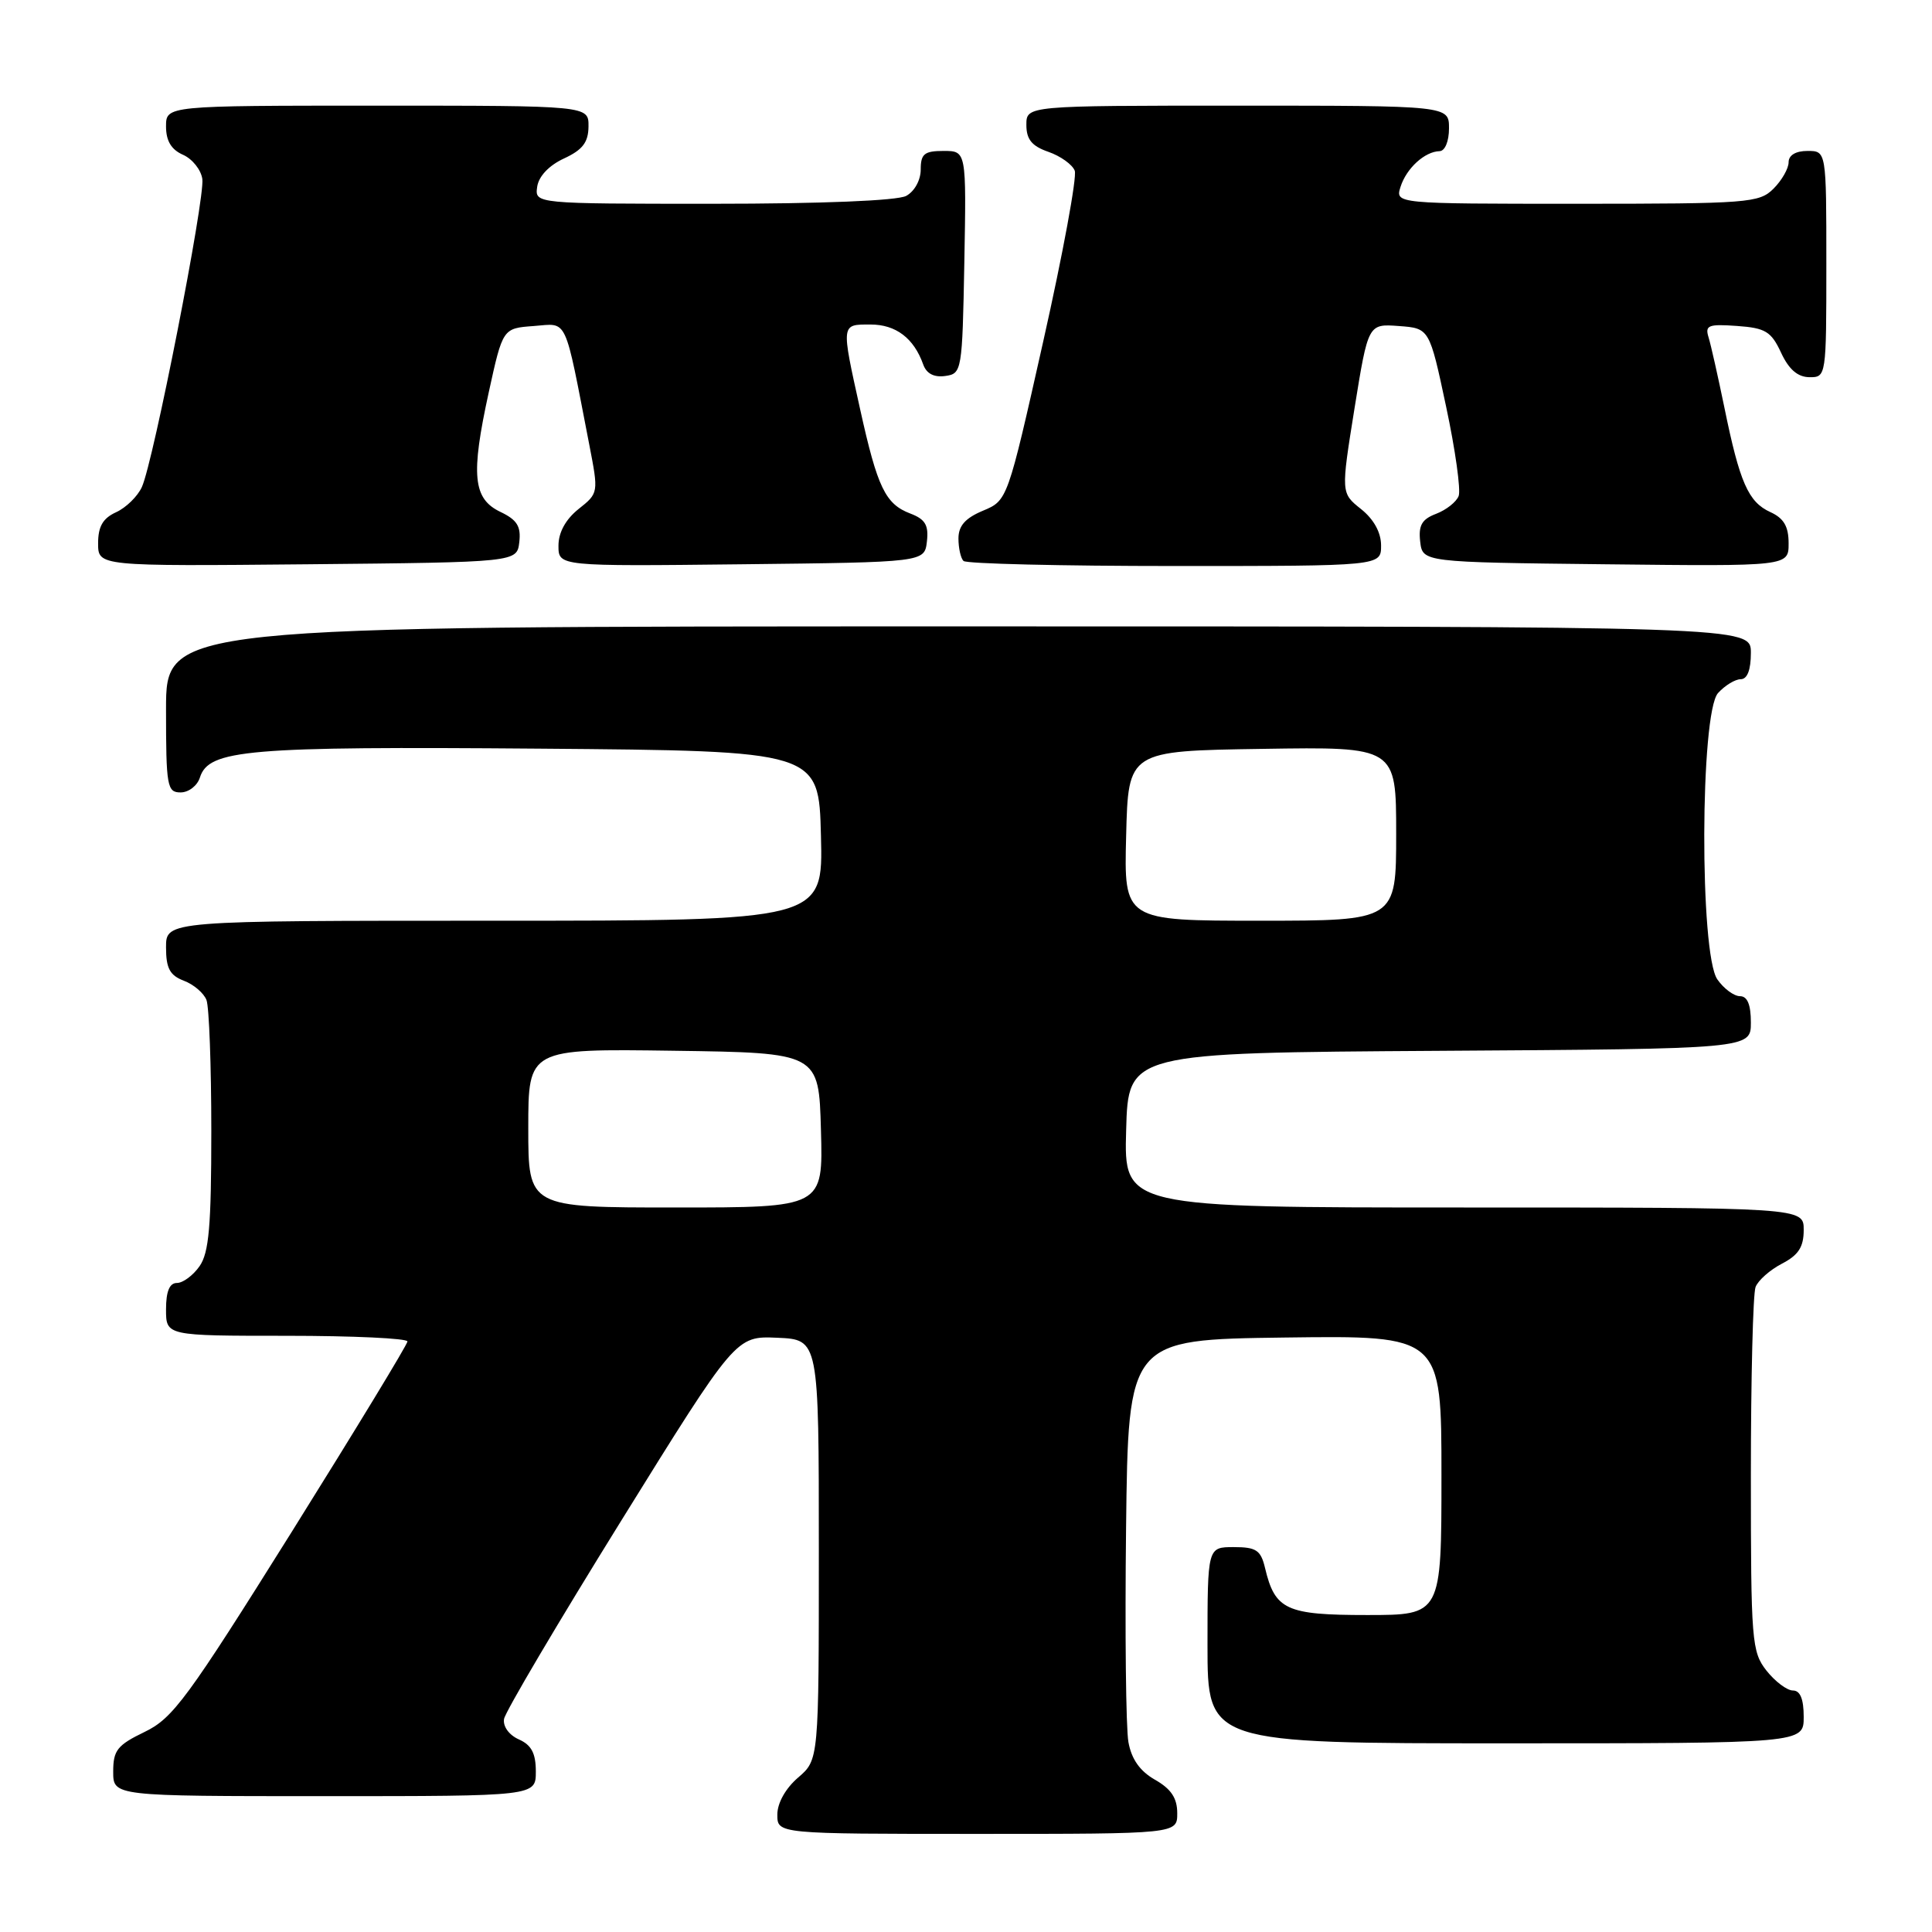 <?xml version="1.0" encoding="UTF-8" standalone="no"?>
<!DOCTYPE svg PUBLIC "-//W3C//DTD SVG 1.1//EN" "http://www.w3.org/Graphics/SVG/1.1/DTD/svg11.dtd" >
<svg xmlns="http://www.w3.org/2000/svg" xmlns:xlink="http://www.w3.org/1999/xlink" version="1.1" viewBox="0 0 256 256">
 <g >
 <path fill="currentColor"
d=" M 155.99 240.25 C 155.99 238.26 155.18 237.04 153.05 235.83 C 151.05 234.69 149.93 233.11 149.52 230.83 C 149.19 229.00 149.05 216.25 149.21 202.50 C 149.50 177.50 149.50 177.50 170.25 177.23 C 191.00 176.96 191.00 176.96 191.00 195.48 C 191.00 214.00 191.00 214.00 181.15 214.00 C 170.41 214.00 168.94 213.32 167.62 207.75 C 167.06 205.40 166.45 205.00 163.48 205.00 C 160.00 205.00 160.00 205.00 160.00 218.00 C 160.00 231.00 160.00 231.00 199.50 231.00 C 239.00 231.00 239.00 231.00 239.00 227.50 C 239.00 225.13 238.54 224.00 237.57 224.00 C 236.79 224.00 235.21 222.81 234.07 221.37 C 232.11 218.87 232.00 217.49 232.00 195.45 C 232.00 182.64 232.28 171.44 232.62 170.54 C 232.96 169.65 234.54 168.26 236.12 167.44 C 238.31 166.30 239.00 165.24 239.00 162.97 C 239.00 160.00 239.00 160.00 193.97 160.00 C 148.93 160.00 148.93 160.00 149.22 149.75 C 149.50 139.50 149.50 139.50 190.75 139.24 C 232.00 138.98 232.00 138.98 232.00 135.49 C 232.00 133.12 231.54 132.00 230.56 132.00 C 229.76 132.00 228.41 131.00 227.56 129.78 C 225.19 126.40 225.27 94.46 227.65 91.83 C 228.57 90.82 229.92 90.00 230.65 90.00 C 231.53 90.00 232.00 88.77 232.00 86.50 C 232.00 83.00 232.00 83.00 127.00 83.00 C 22.00 83.00 22.00 83.00 22.00 94.00 C 22.00 104.21 22.14 105.00 23.93 105.00 C 25.00 105.00 26.15 104.11 26.49 103.02 C 27.67 99.32 32.73 98.89 71.50 99.20 C 108.50 99.50 108.50 99.50 108.78 110.75 C 109.07 122.00 109.07 122.00 65.53 122.00 C 22.00 122.00 22.00 122.00 22.00 125.52 C 22.00 128.31 22.50 129.24 24.36 129.95 C 25.66 130.44 27.01 131.59 27.36 132.51 C 27.71 133.42 28.00 141.23 28.00 149.86 C 28.00 162.45 27.69 166.00 26.44 167.78 C 25.59 169.00 24.24 170.00 23.44 170.00 C 22.46 170.00 22.00 171.12 22.00 173.50 C 22.00 177.00 22.00 177.00 38.00 177.00 C 46.80 177.00 53.99 177.34 53.99 177.75 C 53.98 178.16 47.07 189.52 38.65 202.99 C 24.81 225.10 22.92 227.68 19.16 229.49 C 15.54 231.24 15.00 231.92 15.00 234.75 C 15.00 238.00 15.00 238.00 43.00 238.00 C 71.00 238.00 71.00 238.00 71.00 234.74 C 71.00 232.32 70.42 231.22 68.75 230.48 C 67.45 229.90 66.62 228.76 66.79 227.77 C 66.94 226.84 73.92 215.03 82.29 201.54 C 97.50 177.02 97.50 177.02 103.00 177.26 C 108.50 177.50 108.50 177.50 108.50 205.34 C 108.50 233.18 108.50 233.18 105.75 235.54 C 104.09 236.97 103.00 238.91 103.00 240.45 C 103.00 243.00 103.00 243.00 129.50 243.00 C 156.00 243.00 156.00 243.00 155.99 240.25 Z  M 68.81 71.83 C 69.05 69.74 68.51 68.88 66.31 67.83 C 62.67 66.09 62.36 62.98 64.76 51.99 C 66.62 43.50 66.62 43.50 70.72 43.20 C 75.31 42.86 74.72 41.62 78.08 58.91 C 79.32 65.31 79.32 65.34 76.66 67.45 C 74.95 68.82 74.00 70.55 74.00 72.31 C 74.00 75.04 74.00 75.04 98.25 74.77 C 122.50 74.50 122.50 74.50 122.82 71.75 C 123.07 69.59 122.60 68.80 120.63 68.05 C 117.31 66.79 116.27 64.62 113.97 54.22 C 111.44 42.79 111.42 43.00 115.35 43.00 C 118.71 43.00 121.10 44.81 122.34 48.32 C 122.77 49.51 123.77 50.03 125.25 49.82 C 127.45 49.51 127.51 49.20 127.78 34.75 C 128.05 20.00 128.05 20.00 125.03 20.00 C 122.48 20.00 122.00 20.39 122.00 22.46 C 122.00 23.88 121.17 25.37 120.07 25.96 C 118.89 26.59 108.88 27.00 94.50 27.00 C 70.86 27.00 70.86 27.00 71.18 24.75 C 71.38 23.36 72.74 21.92 74.73 21.00 C 77.21 19.85 77.96 18.86 77.98 16.75 C 78.00 14.00 78.00 14.00 50.00 14.00 C 22.00 14.00 22.00 14.00 22.00 16.76 C 22.00 18.67 22.70 19.83 24.25 20.51 C 25.49 21.06 26.64 22.50 26.81 23.72 C 27.18 26.28 20.33 61.19 18.80 64.53 C 18.24 65.77 16.70 67.27 15.39 67.87 C 13.63 68.67 13.00 69.76 13.00 71.99 C 13.00 75.03 13.00 75.03 40.75 74.77 C 68.50 74.50 68.50 74.50 68.81 71.83 Z  M 183.00 72.29 C 183.00 70.55 182.04 68.81 180.34 67.45 C 177.68 65.33 177.68 65.33 179.48 54.11 C 181.29 42.90 181.29 42.90 185.35 43.20 C 189.41 43.50 189.41 43.50 191.62 53.89 C 192.84 59.60 193.58 64.93 193.28 65.72 C 192.98 66.51 191.63 67.57 190.30 68.08 C 188.40 68.80 187.94 69.61 188.18 71.75 C 188.50 74.50 188.50 74.50 212.75 74.77 C 237.00 75.04 237.00 75.04 237.00 72.00 C 237.00 69.75 236.37 68.67 234.57 67.85 C 231.66 66.52 230.52 63.94 228.49 54.00 C 227.64 49.88 226.70 45.68 226.39 44.69 C 225.90 43.10 226.37 42.92 230.16 43.19 C 233.94 43.46 234.69 43.92 236.00 46.73 C 237.03 48.95 238.20 49.96 239.75 49.98 C 241.98 50.00 242.00 49.90 242.00 35.00 C 242.00 20.00 242.00 20.00 239.50 20.00 C 237.94 20.00 237.00 20.57 237.00 21.50 C 237.00 22.33 236.10 23.90 235.00 25.00 C 233.11 26.89 231.67 27.00 208.93 27.00 C 184.87 27.00 184.87 27.00 185.58 24.75 C 186.36 22.30 188.78 20.08 190.75 20.03 C 191.47 20.01 192.00 18.72 192.00 17.00 C 192.00 14.00 192.00 14.00 164.00 14.00 C 136.00 14.00 136.00 14.00 136.00 16.55 C 136.00 18.47 136.72 19.36 138.92 20.12 C 140.53 20.68 142.10 21.81 142.41 22.62 C 142.72 23.44 140.85 33.60 138.24 45.21 C 133.50 66.31 133.50 66.31 130.25 67.67 C 127.91 68.65 127.00 69.67 127.00 71.35 C 127.00 72.62 127.30 73.97 127.67 74.33 C 128.03 74.70 140.63 75.00 155.67 75.00 C 183.00 75.00 183.00 75.00 183.00 72.29 Z  M 70.00 149.48 C 70.00 138.96 70.00 138.96 89.25 139.23 C 108.50 139.50 108.50 139.50 108.78 149.75 C 109.07 160.00 109.07 160.00 89.53 160.00 C 70.00 160.00 70.00 160.00 70.00 149.48 Z  M 149.22 110.75 C 149.50 99.50 149.50 99.50 167.25 99.23 C 185.00 98.95 185.00 98.95 185.00 110.48 C 185.00 122.00 185.00 122.00 166.97 122.00 C 148.93 122.00 148.93 122.00 149.22 110.75 Z "/>
</g>
</svg>